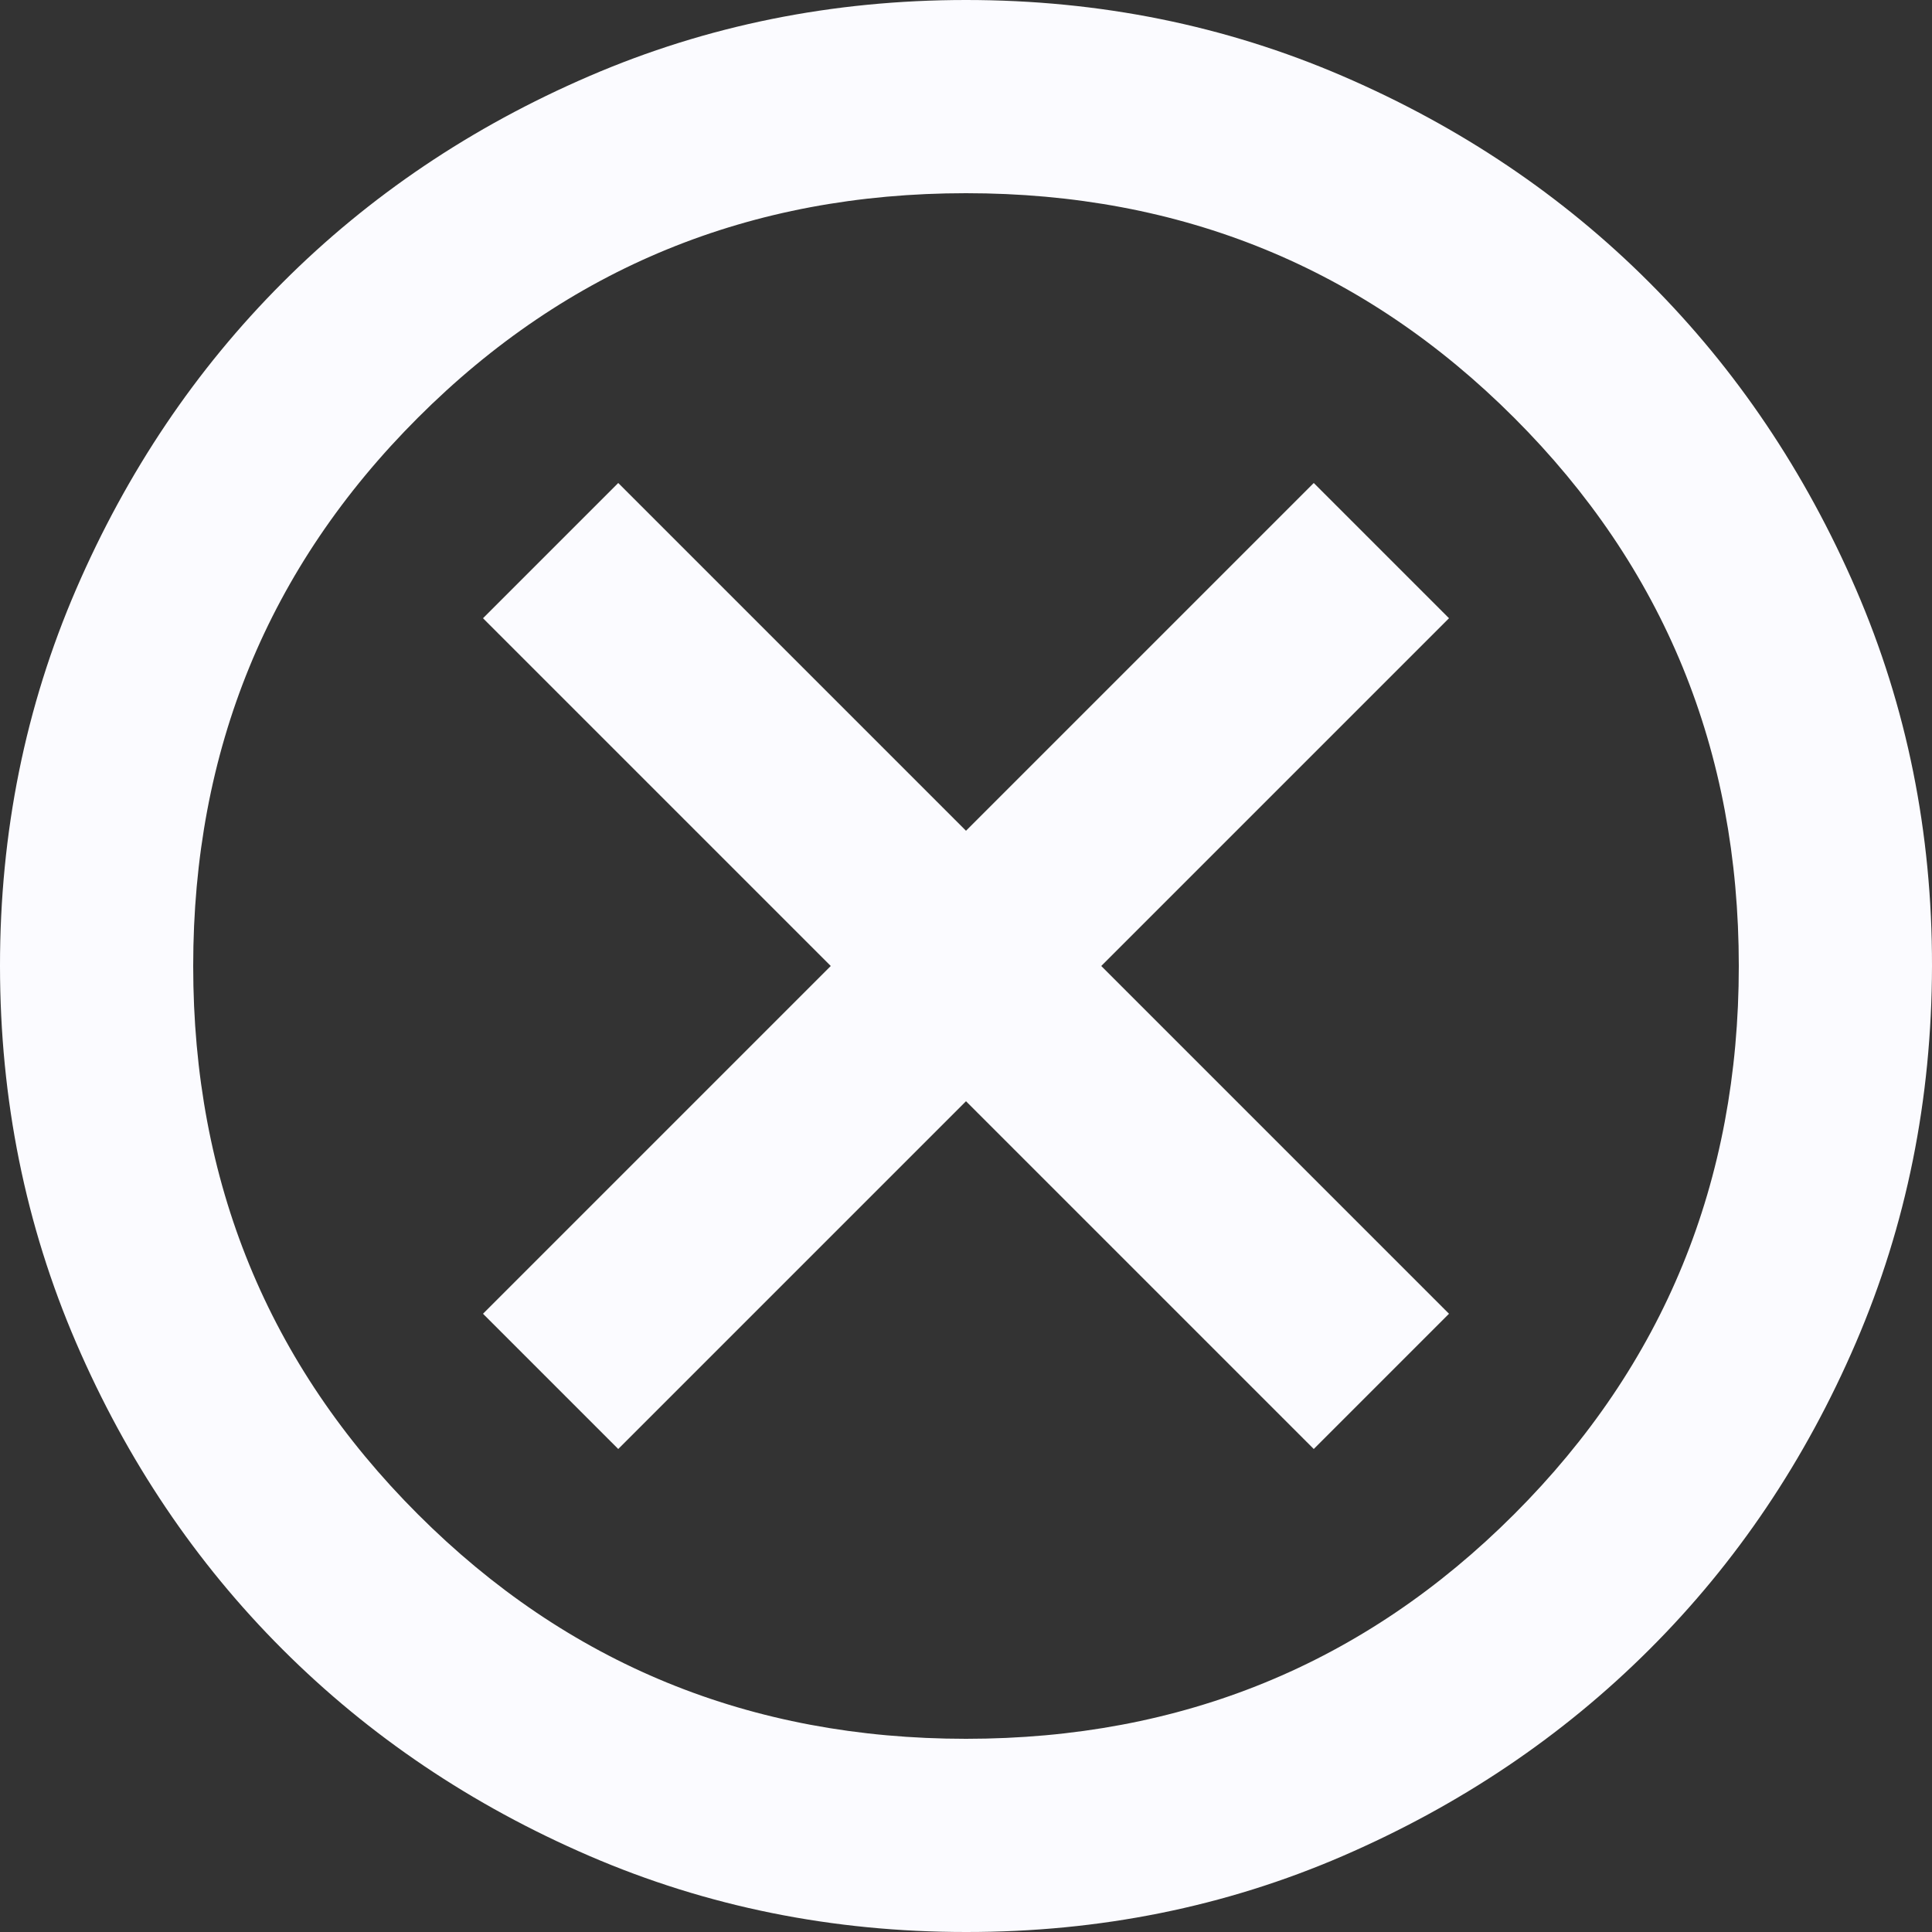 <svg width="35" height="35" viewBox="0 0 35 35" fill="none" xmlns="http://www.w3.org/2000/svg">
<rect x="0" y="0" width="35" height="35" fill="#333333" stroke="none"/>
<path d="M11.2 26.25L17.5 19.95L23.8 26.25L26.25 23.8L19.95 17.5L26.25 11.2L23.8 8.75L17.5 15.05L11.2 8.75L8.75 11.2L15.05 17.5L8.75 23.8L11.2 26.25ZM17.5 35C15.079 35 12.804 34.54 10.675 33.621C8.546 32.702 6.694 31.455 5.119 29.881C3.544 28.307 2.297 26.455 1.379 24.325C0.461 22.195 0.001 19.92 2.21519e-06 17.5C-0.001 15.08 0.459 12.805 1.379 10.675C2.3 8.545 3.546 6.693 5.119 5.119C6.691 3.545 8.543 2.298 10.675 1.379C12.806 0.46 15.082 0 17.5 0C19.919 0 22.194 0.46 24.325 1.379C26.456 2.298 28.309 3.545 29.881 5.119C31.454 6.693 32.701 8.545 33.623 10.675C34.544 12.805 35.004 15.08 35 17.5C34.996 19.92 34.537 22.195 33.621 24.325C32.705 26.455 31.459 28.307 29.881 29.881C28.304 31.455 26.452 32.702 24.325 33.623C22.198 34.543 19.923 35.002 17.5 35ZM17.5 31.5C21.408 31.5 24.719 30.144 27.431 27.431C30.144 24.719 31.5 21.408 31.5 17.5C31.5 13.592 30.144 10.281 27.431 7.569C24.719 4.856 21.408 3.5 17.5 3.5C13.592 3.5 10.281 4.856 7.569 7.569C4.856 10.281 3.5 13.592 3.5 17.5C3.5 21.408 4.856 24.719 7.569 27.431C10.281 30.144 13.592 31.5 17.5 31.5Z" fill="#FBFBFF"/>
</svg>
